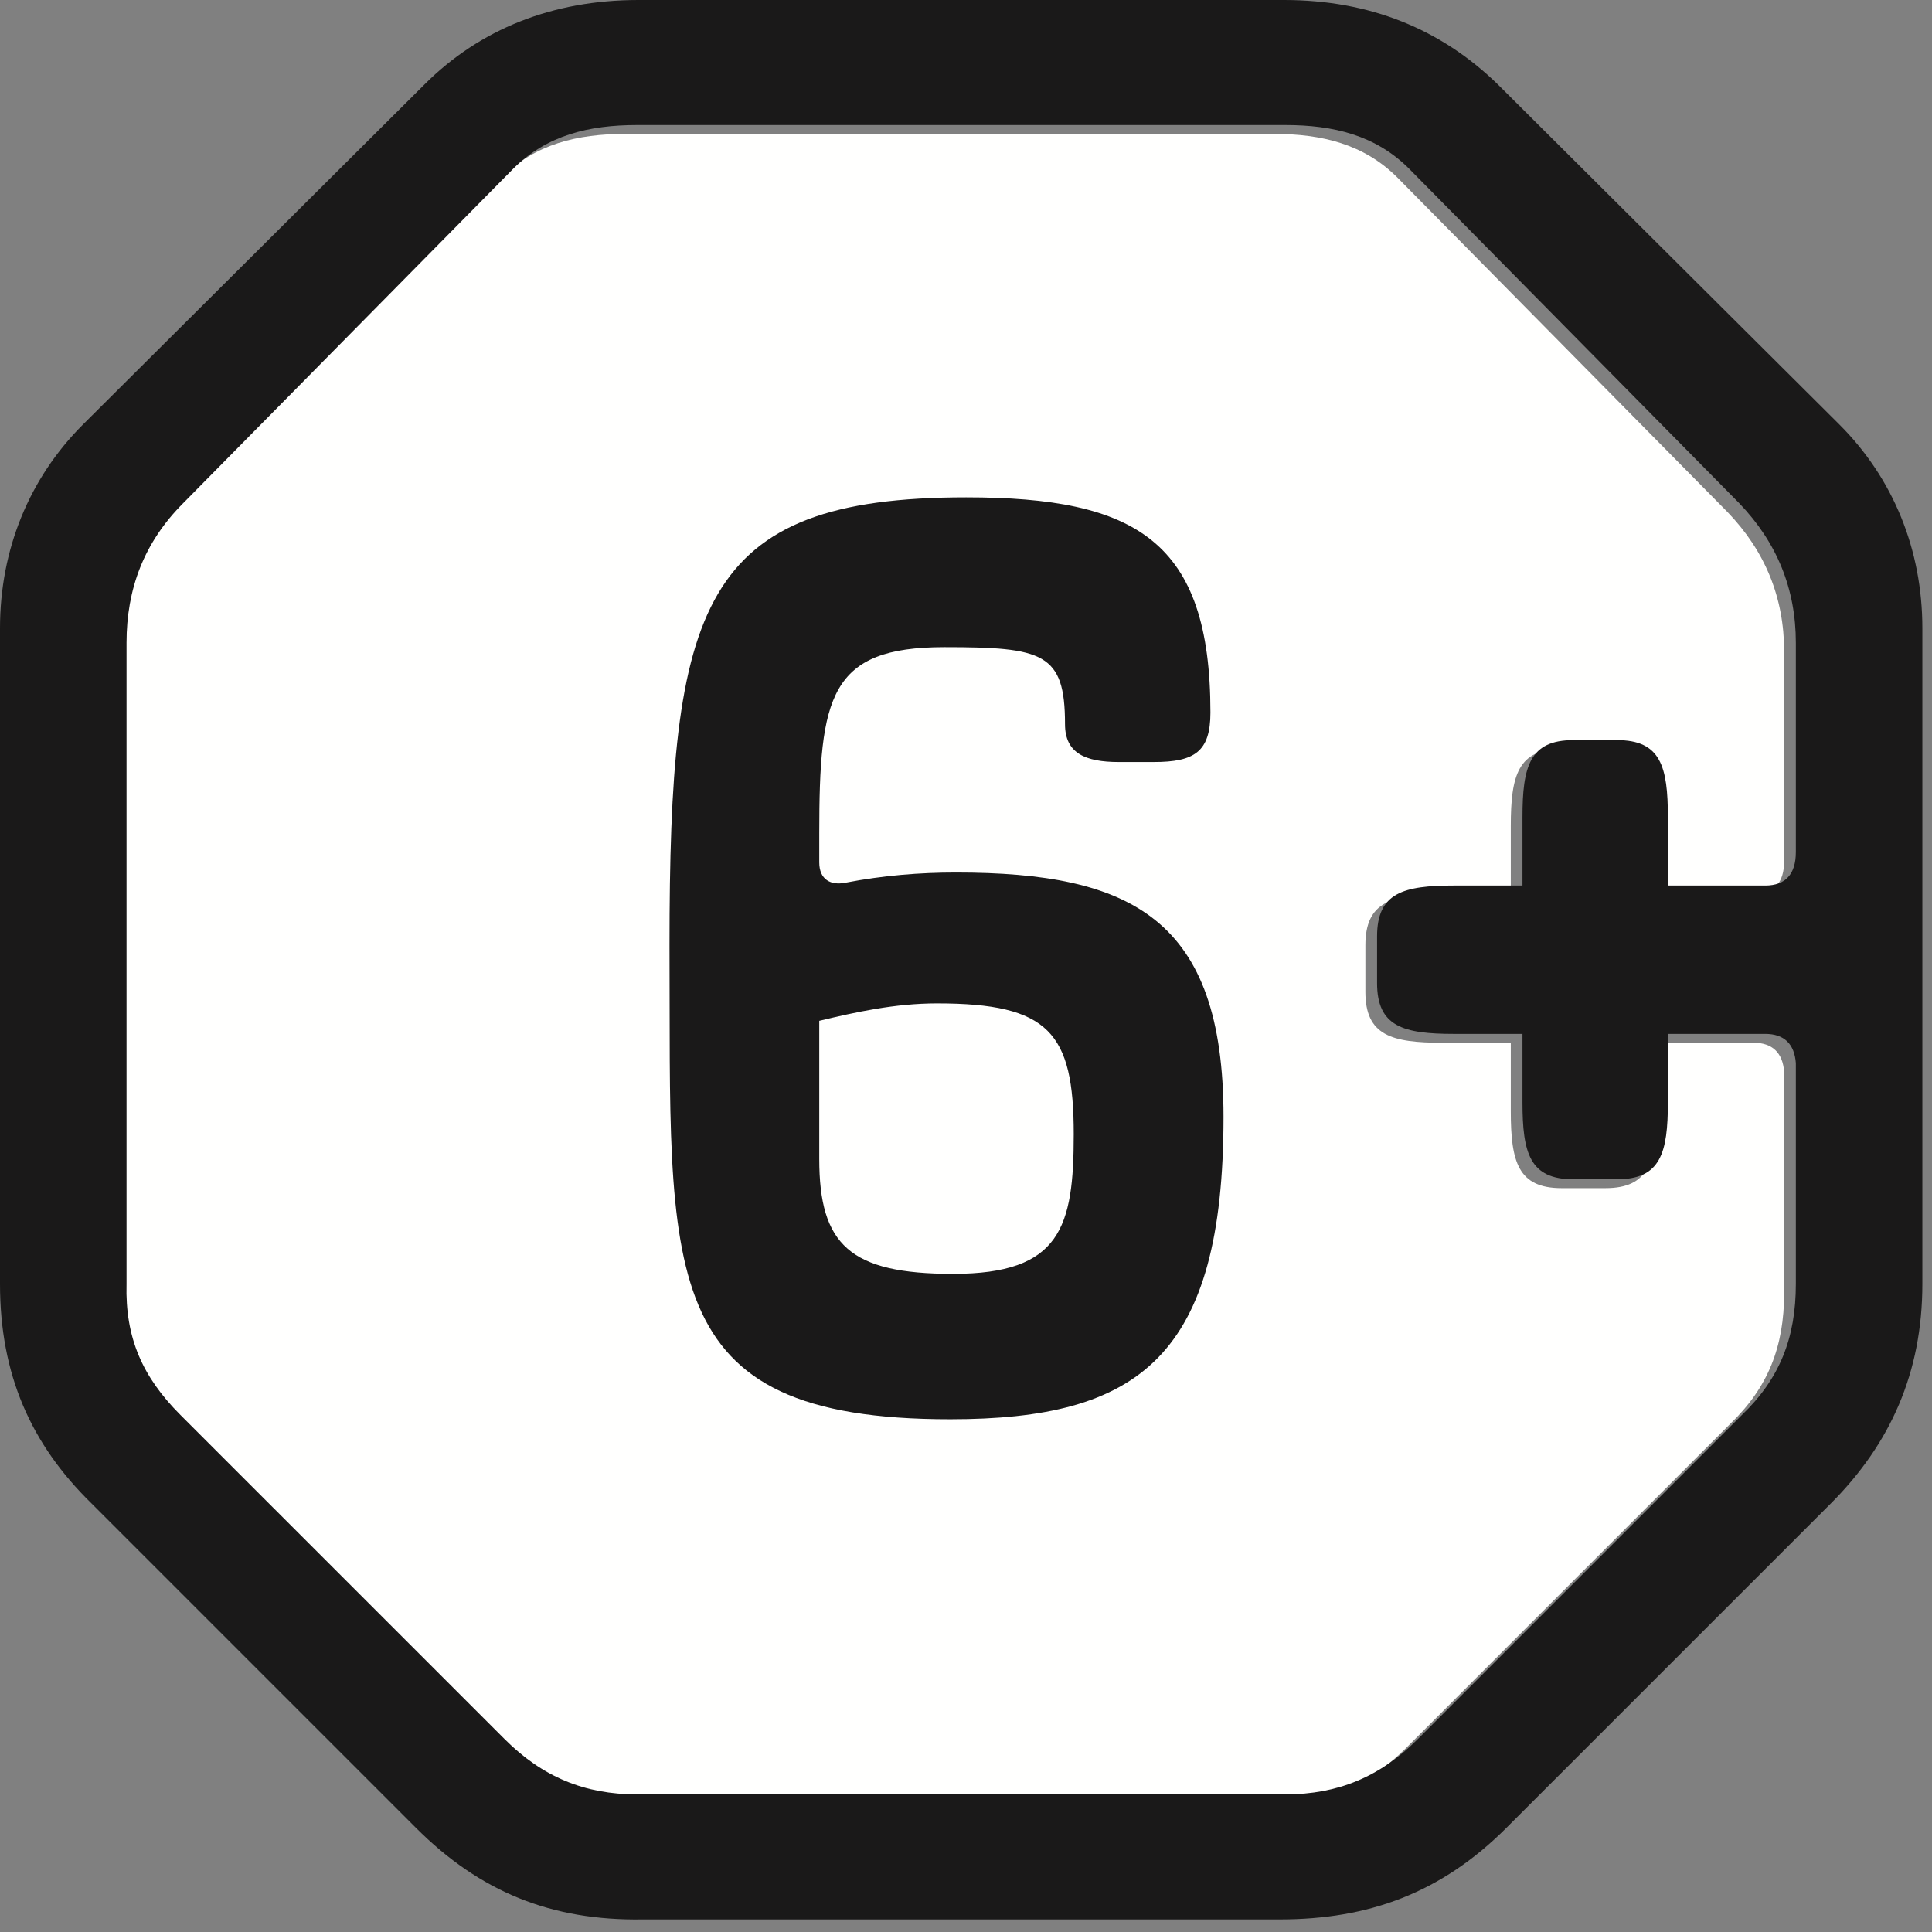 <?xml version="1.0" encoding="UTF-8"?>
<svg width="101px" height="101px" viewBox="0 0 101 101" version="1.1" xmlns="http://www.w3.org/2000/svg" xmlns:xlink="http://www.w3.org/1999/xlink">
    <rect x="0" y="0" width="101" height="101" fill="#808080" stroke="none"/>
    <!-- Generator: Sketch Beta 50.1 (55040) - http://www.bohemiancoding.com/sketch -->
    <title>rpegi6</title>
    <desc>Created with Sketch Beta.</desc>
    <defs></defs>
    <g id="Page-1" stroke="none" stroke-width="1" fill="none" fill-rule="evenodd">
        <g id="rpegi6">
            <path d="M73.051,9.28 C71.302,7.532 69.098,7 66.589,7 L32.685,7 C30.178,7 27.972,7.532 26.223,9.28 L8.968,26.765 C6.916,28.817 6.004,31.249 6.004,34.063 L6.004,67.585 C5.928,70.399 6.839,72.45 8.815,74.427 L25.768,91.379 C27.745,93.356 29.949,94.269 32.685,94.269 L66.589,94.269 C69.325,94.269 71.531,93.356 73.508,91.379 L90.459,74.427 C92.435,72.527 93.271,70.399 93.271,67.585 L93.271,56.031 C93.195,55.044 92.663,54.512 91.676,54.512 L86.582,54.512 L86.582,58.084 C86.582,60.744 86.202,62.113 83.922,62.113 L81.64,62.113 C79.36,62.113 78.98,60.744 78.98,58.084 L78.98,54.512 L75.407,54.512 C72.746,54.512 71.379,54.131 71.379,51.851 L71.379,49.418 C71.379,47.138 72.746,46.757 75.407,46.757 L78.98,46.757 L78.98,43.185 C78.98,40.525 79.36,39.155 81.64,39.155 L83.922,39.155 C86.202,39.155 86.582,40.525 86.582,43.185 L86.582,46.757 L91.676,46.757 C92.739,46.757 93.271,46.15 93.271,45.009 L93.271,34.063 C93.271,31.249 92.284,28.817 90.307,26.765 L73.051,9.28" id="Fill-53-Copy" fill="#FFFFFE"></path>
            <path d="M93.882,44.546 C93.882,45.687 93.35,46.294 92.287,46.294 L87.193,46.294 L87.193,42.722 C87.193,40.062 86.813,38.692 84.533,38.692 L82.251,38.692 C79.971,38.692 79.591,40.062 79.591,42.722 L79.591,46.294 L76.018,46.294 C73.357,46.294 71.99,46.675 71.99,48.955 L71.99,51.388 C71.99,53.668 73.357,54.049 76.018,54.049 L79.591,54.049 L79.591,57.621 C79.591,60.281 79.971,61.65 82.251,61.65 L84.533,61.65 C86.813,61.65 87.193,60.281 87.193,57.621 L87.193,54.049 L92.287,54.049 C93.274,54.049 93.806,54.581 93.882,55.568 L93.882,67.122 C93.882,69.936 93.046,72.064 91.07,73.964 L74.119,90.916 C72.142,92.893 69.936,93.806 67.2,93.806 L33.296,93.806 C30.56,93.806 28.356,92.893 26.379,90.916 L9.426,73.964 C7.45,71.987 6.539,69.936 6.615,67.122 L6.615,33.6 C6.615,30.786 7.527,28.354 9.579,26.302 L26.834,8.817 C28.583,7.069 30.789,6.537 33.296,6.537 L67.2,6.537 C69.709,6.537 71.913,7.069 73.662,8.817 L90.918,26.302 C92.895,28.354 93.882,30.786 93.882,33.6 L93.882,44.546 Z M78.298,4.408 C75.333,1.521 71.609,0 67.125,0 L33.373,0 C28.887,0 25.086,1.521 22.198,4.408 L4.333,22.197 C1.522,25.01 0,28.734 0,32.84 L0,67.122 C0,71.835 1.597,75.484 4.791,78.602 L21.742,95.553 C25.086,98.898 28.811,100.418 33.6,100.343 L66.896,100.343 C71.533,100.343 75.333,98.974 78.754,95.553 L95.707,78.602 C98.823,75.484 100.496,71.76 100.496,67.122 L100.496,32.84 C100.496,28.734 98.975,25.01 96.163,22.197 L78.298,4.408 Z" id="Fill-54-Copy" fill="#1A1919"></path>
            <path d="M49.823,66.594 C44.426,66.594 42.829,65.074 42.829,60.588 L42.829,53.366 C44.73,52.91 46.782,52.455 48.986,52.455 C54.84,52.455 56.132,53.976 56.132,59.296 C56.132,64.161 55.448,66.594 49.823,66.594 Z M49.975,45.613 C48.075,45.613 46.174,45.765 44.197,46.146 C43.438,46.298 42.829,45.994 42.829,45.081 L42.829,43.562 C42.829,36.414 43.361,33.832 49.367,33.832 C54.536,33.832 55.676,34.134 55.676,37.86 C55.676,39.379 56.739,39.837 58.489,39.837 L60.314,39.837 C62.442,39.837 63.278,39.304 63.278,37.251 C63.278,28.281 59.401,26 50.508,26 C36.596,26 35,31.626 35,49.414 C35.075,66.594 34.087,74.196 49.671,74.196 C59.554,74.196 63.962,70.927 63.962,58.385 C63.962,48.046 59.174,45.613 49.975,45.613 Z" id="Fill-55-Copy" fill="#1A1919"></path>
        </g>
    </g>
</svg>